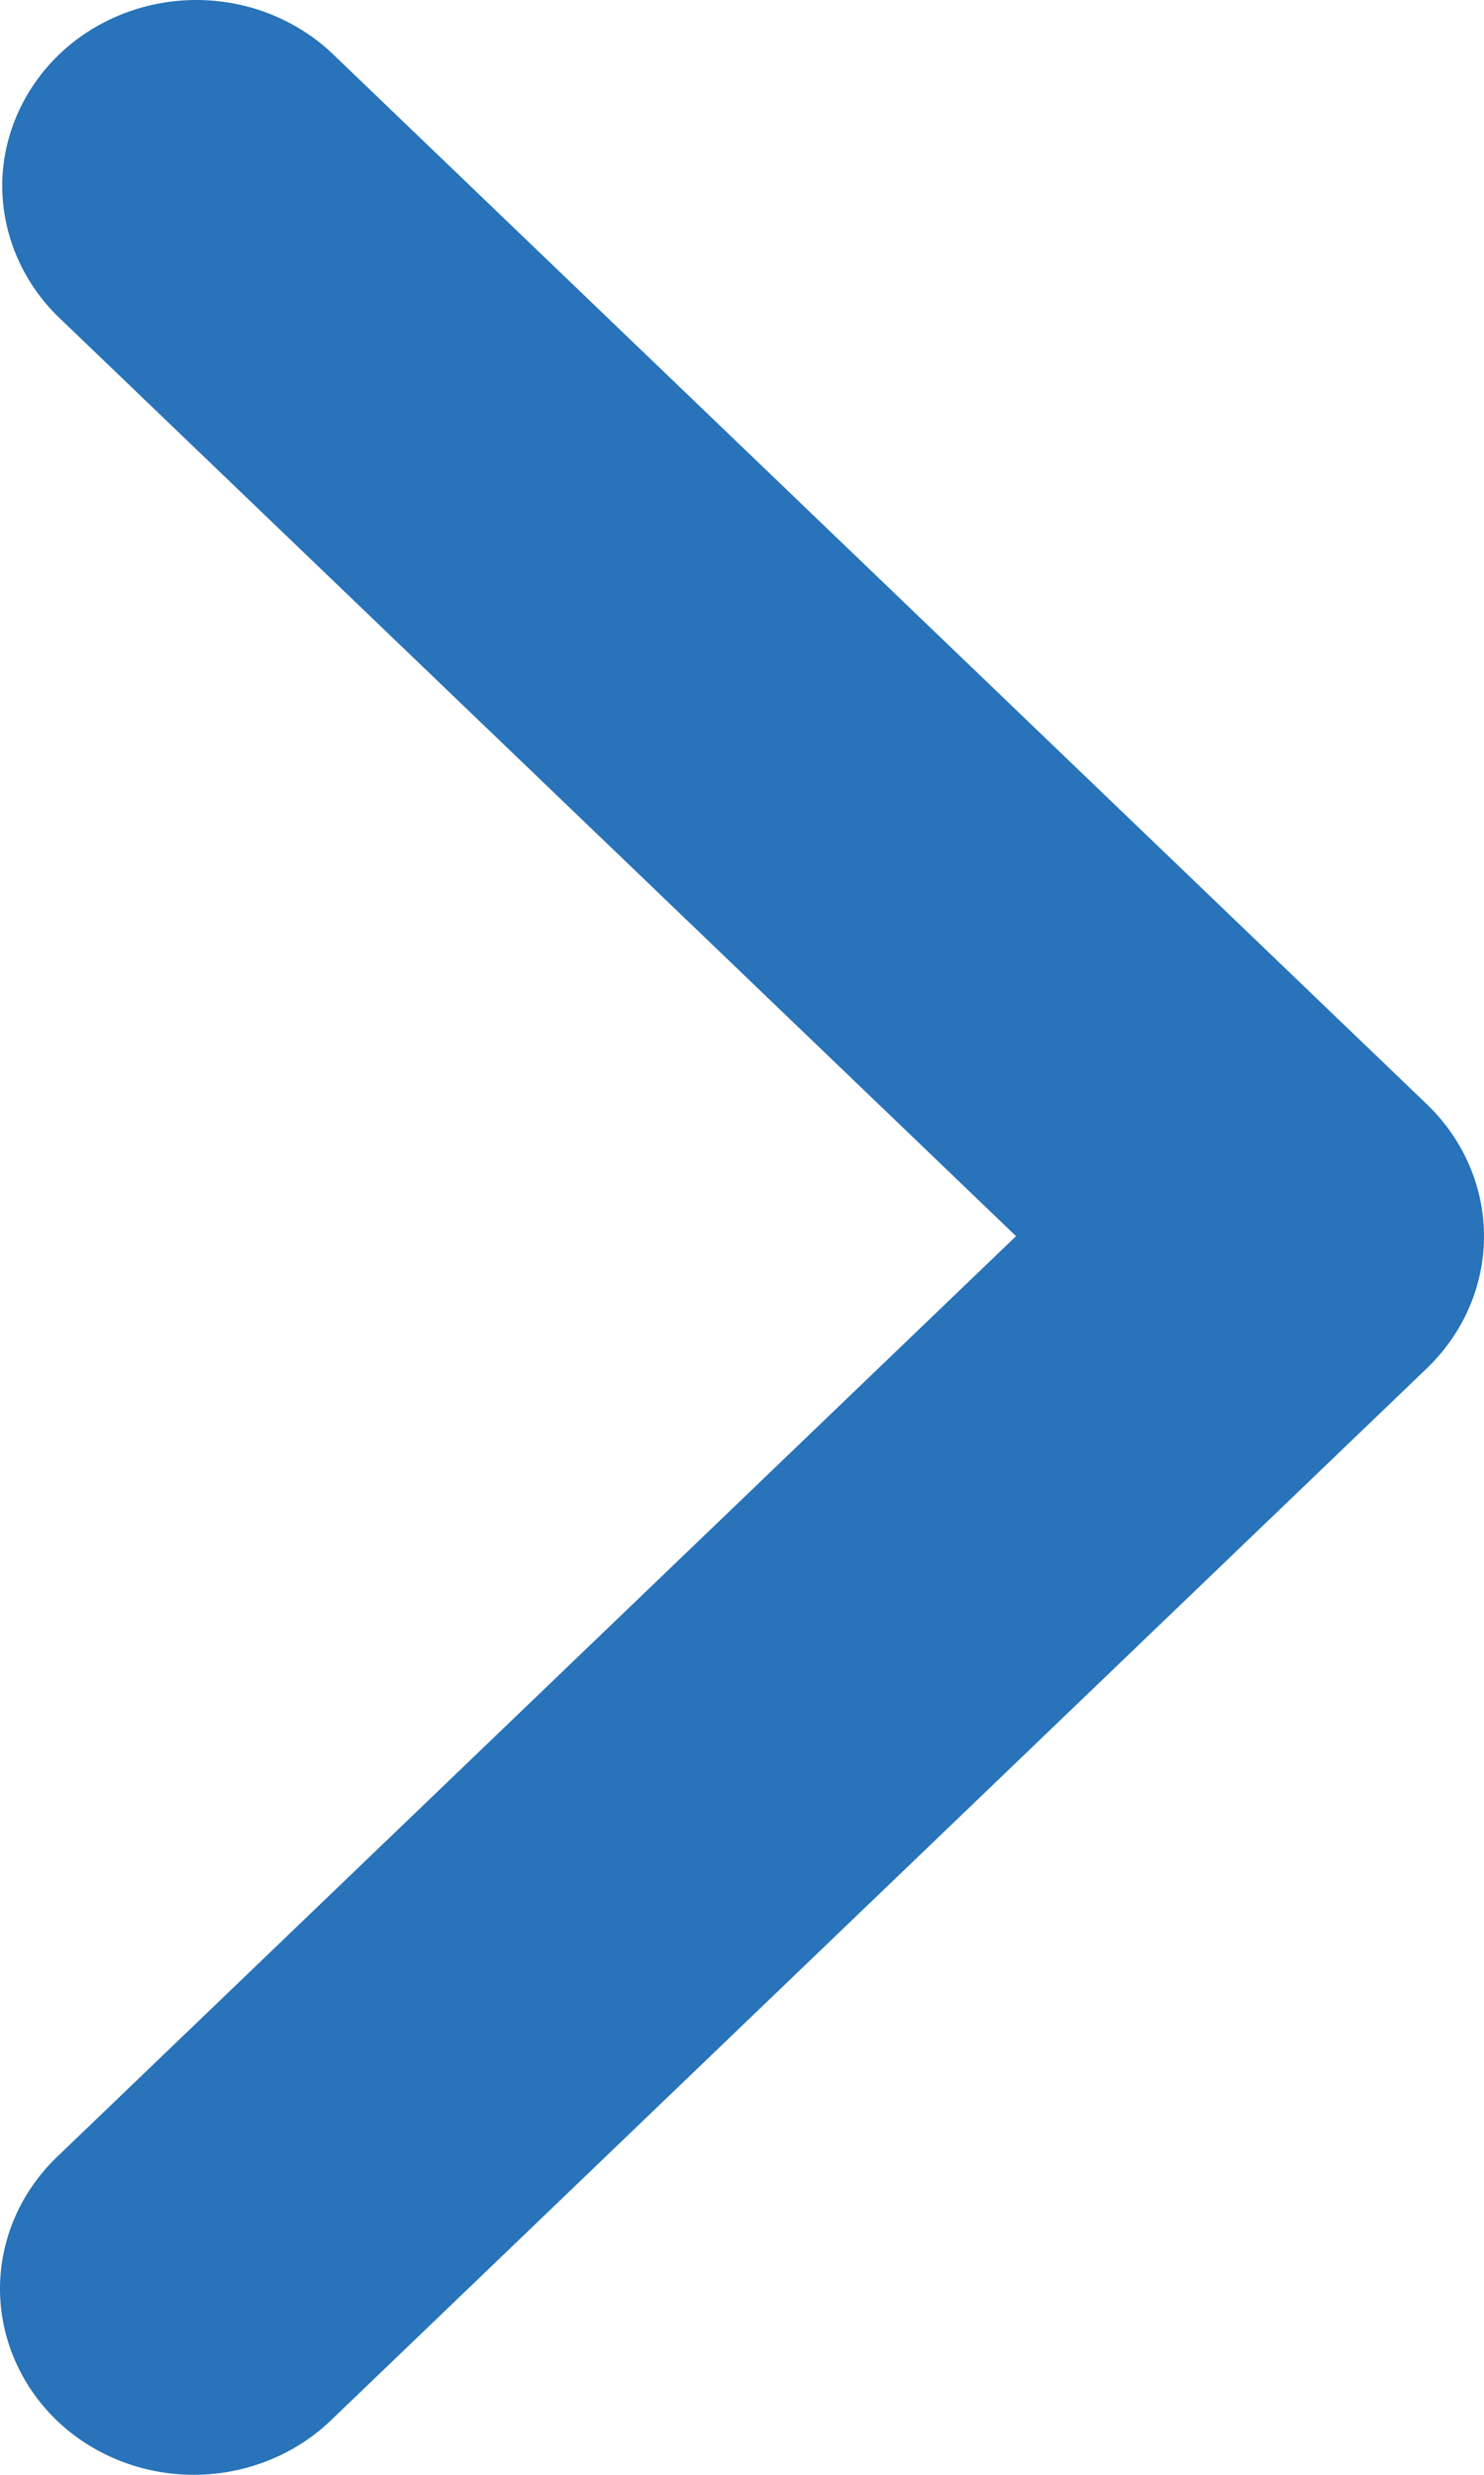 <svg width="6" height="10" viewBox="0 0 6 10" fill="none" xmlns="http://www.w3.org/2000/svg">
<path d="M0.229 9.78C0.083 9.639 -2.51638e-08 9.448 -3.42467e-08 9.248C-4.33296e-08 9.049 0.083 8.858 0.229 8.717L4.108 4.995L0.229 1.274C0.087 1.132 0.008 0.942 0.009 0.745C0.011 0.548 0.094 0.36 0.239 0.22C0.384 0.081 0.581 0.002 0.786 2.85773e-05C0.992 -0.002 1.19 0.074 1.338 0.211L5.771 4.464C5.917 4.605 6 4.796 6 4.995C6 5.195 5.917 5.386 5.771 5.527L1.338 9.78C1.191 9.921 0.991 10 0.783 10C0.576 10 0.376 9.921 0.229 9.78Z" fill="#2873B9"/>
</svg>
